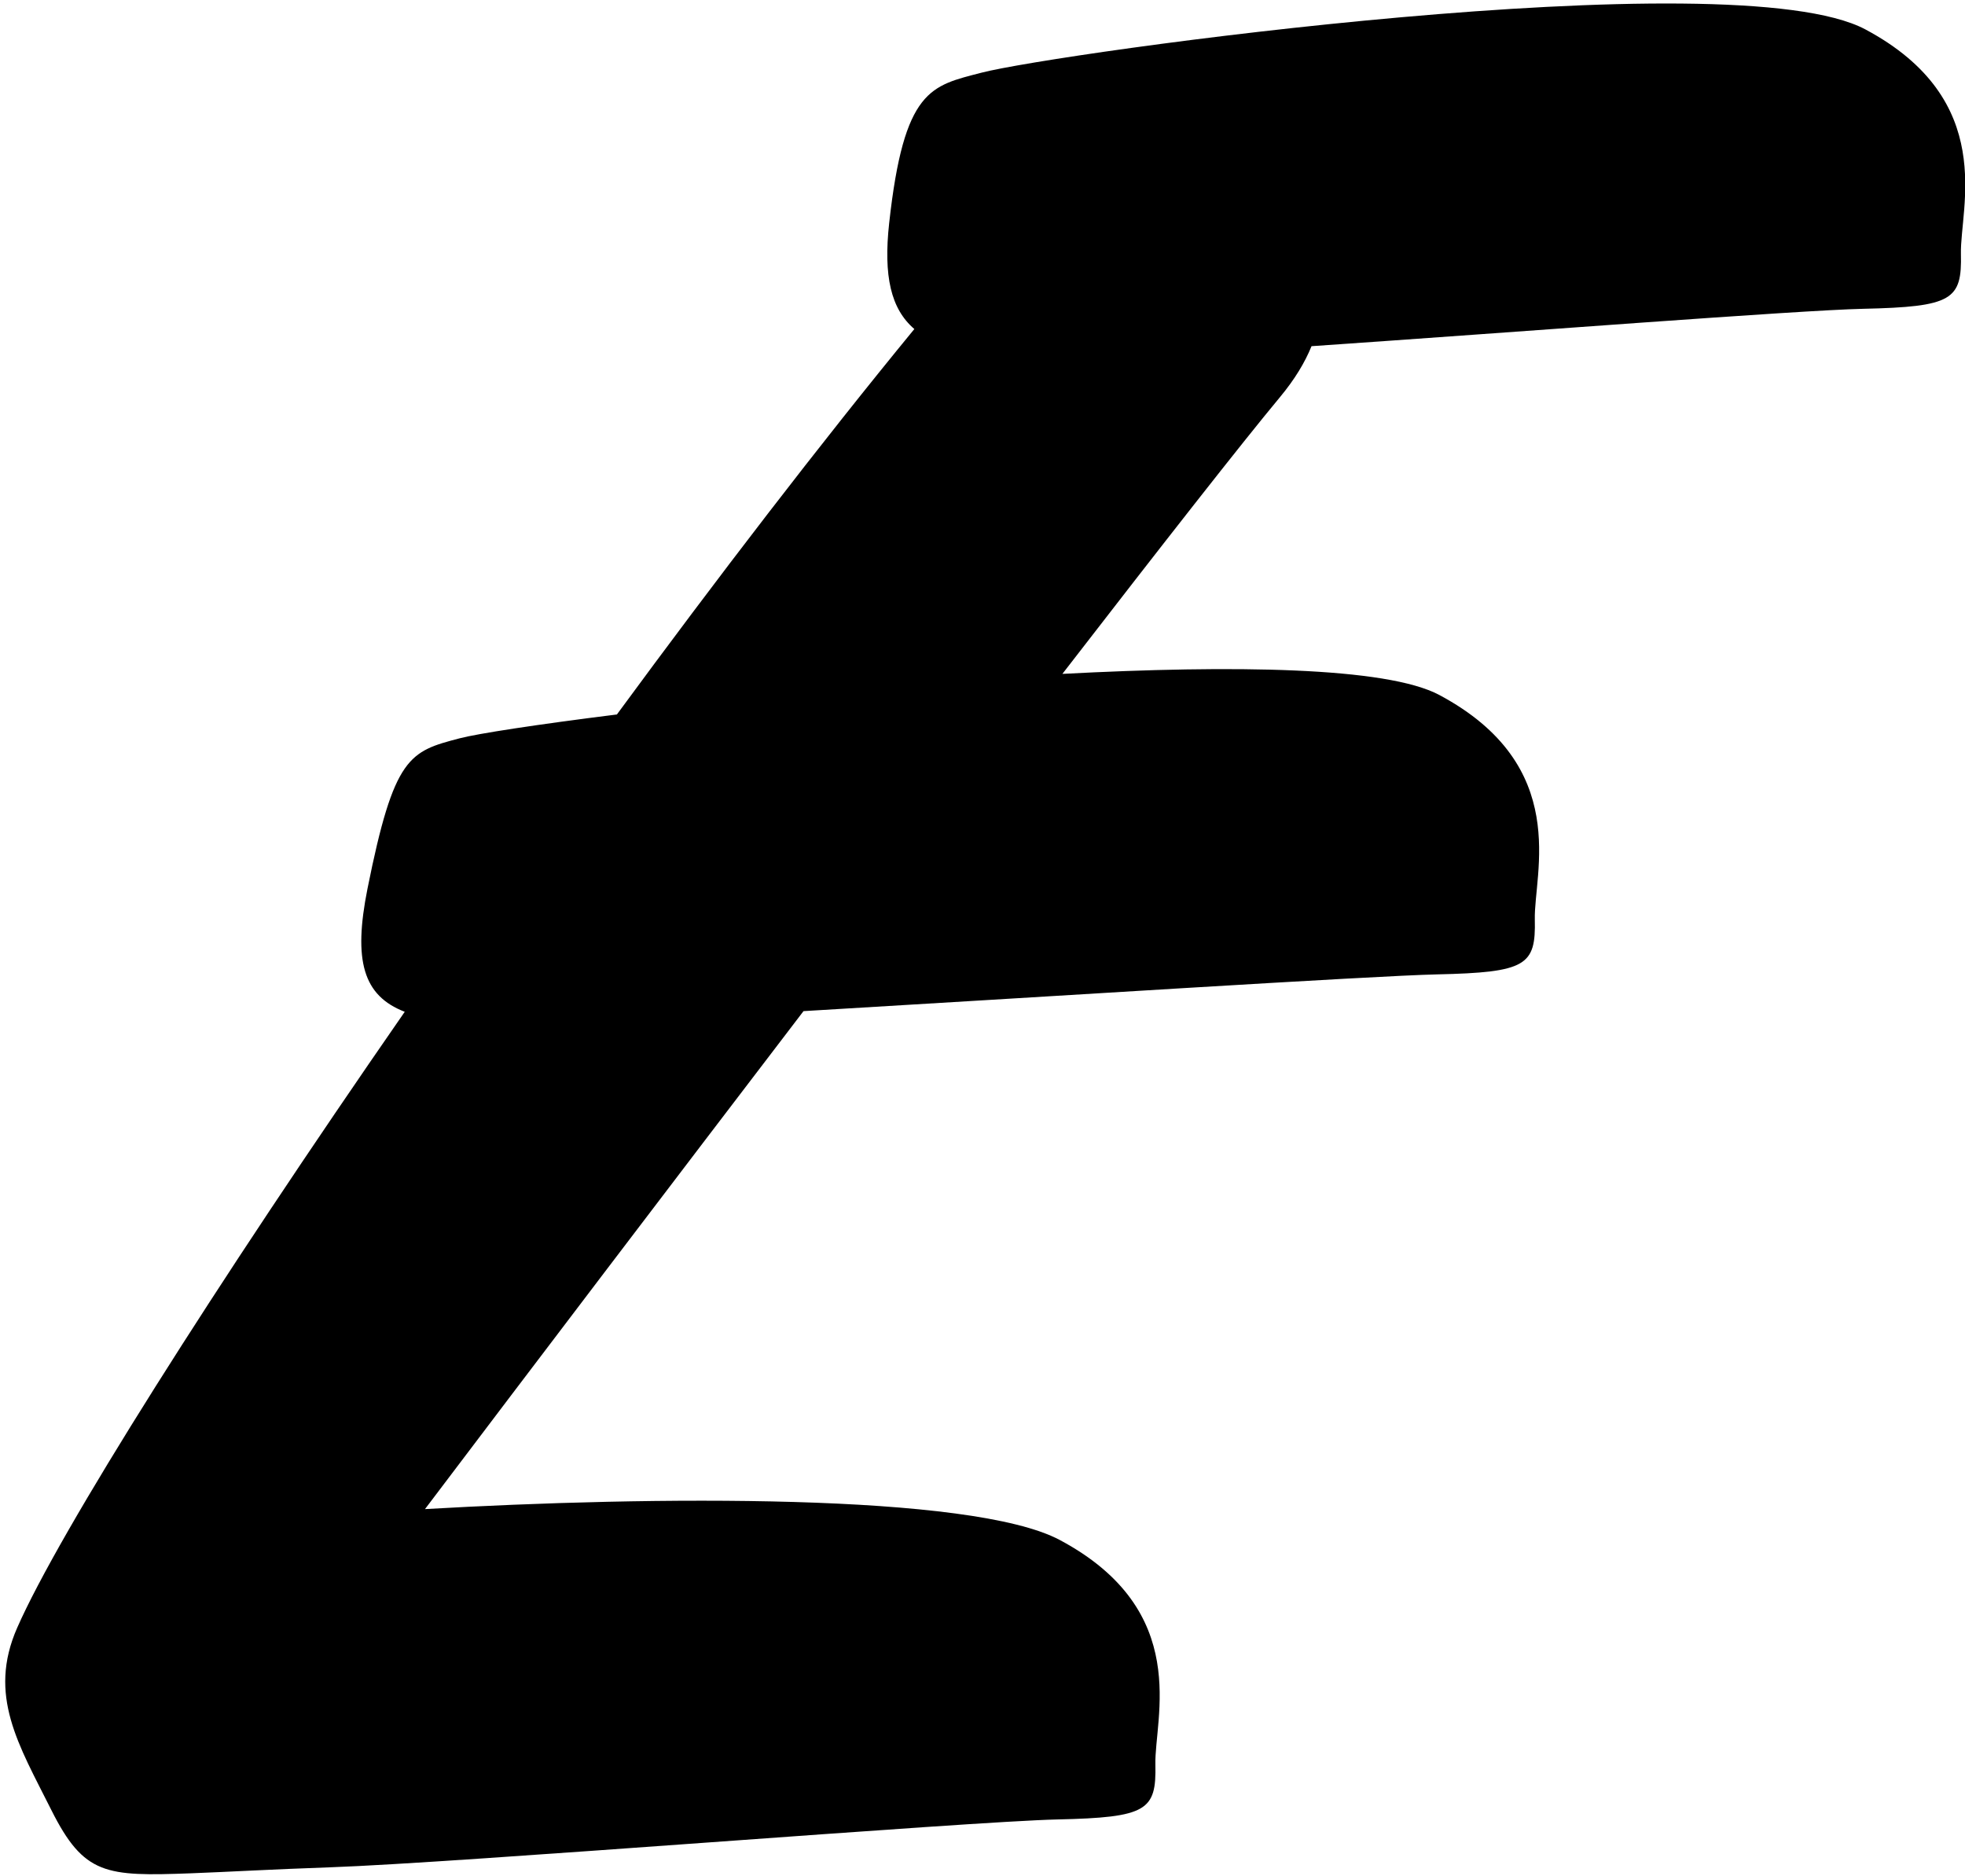 <?xml version="1.0" encoding="UTF-8"?>
<svg xmlns="http://www.w3.org/2000/svg" xmlns:xlink="http://www.w3.org/1999/xlink" width="333pt" height="318pt" viewBox="0 0 333 318" version="1.1">
<g id="surface1">
<path style=" stroke:none;fill-rule:nonzero;fill:rgb(0%,0%,0%);fill-opacity:1;" d="M 316.109 4.98 C 293.609 -7.02 178.844 9.047 166.309 12.324 C 157.801 14.547 153.188 15.004 150.684 37.812 C 149.699 46.781 150.965 52.348 154.949 55.766 C 138.895 75.328 121.586 97.891 104.543 121.09 C 90.898 122.797 80.93 124.336 77.902 125.129 C 69.395 127.352 66.777 128.113 62.277 150.613 C 59.828 162.852 61.555 168.766 68.59 171.48 C 36.348 217.988 10.008 259.688 2.898 275.91 C -2.113 287.348 3.148 295.688 8.695 306.758 C 14.234 317.816 17.934 318.02 32.328 317.492 C 38.301 317.27 46.004 316.82 55.895 316.477 C 77.645 315.727 164.062 308.699 179.227 308.363 C 194.391 308.027 195.977 306.84 195.797 299.055 C 195.613 291.273 202.102 273.008 179.602 261.004 C 164.621 253.016 110.344 253.551 72.02 255.766 C 90.344 231.527 113.555 200.969 136.168 171.367 C 175.809 169.023 232.711 165.379 243.531 165.141 C 258.695 164.805 260.281 163.617 260.098 155.836 C 259.918 148.051 266.402 129.785 243.902 117.781 C 234.973 113.02 208.949 112.688 180.039 114.211 C 196.98 92.281 210.535 74.973 216.91 67.309 C 219.406 64.309 221.141 61.43 222.258 58.672 C 256.355 56.336 304.75 52.578 315.738 52.336 C 330.902 52 332.488 50.812 332.309 43.031 C 332.129 35.246 338.609 16.98 316.109 4.98 "/>
</g>
</svg>
